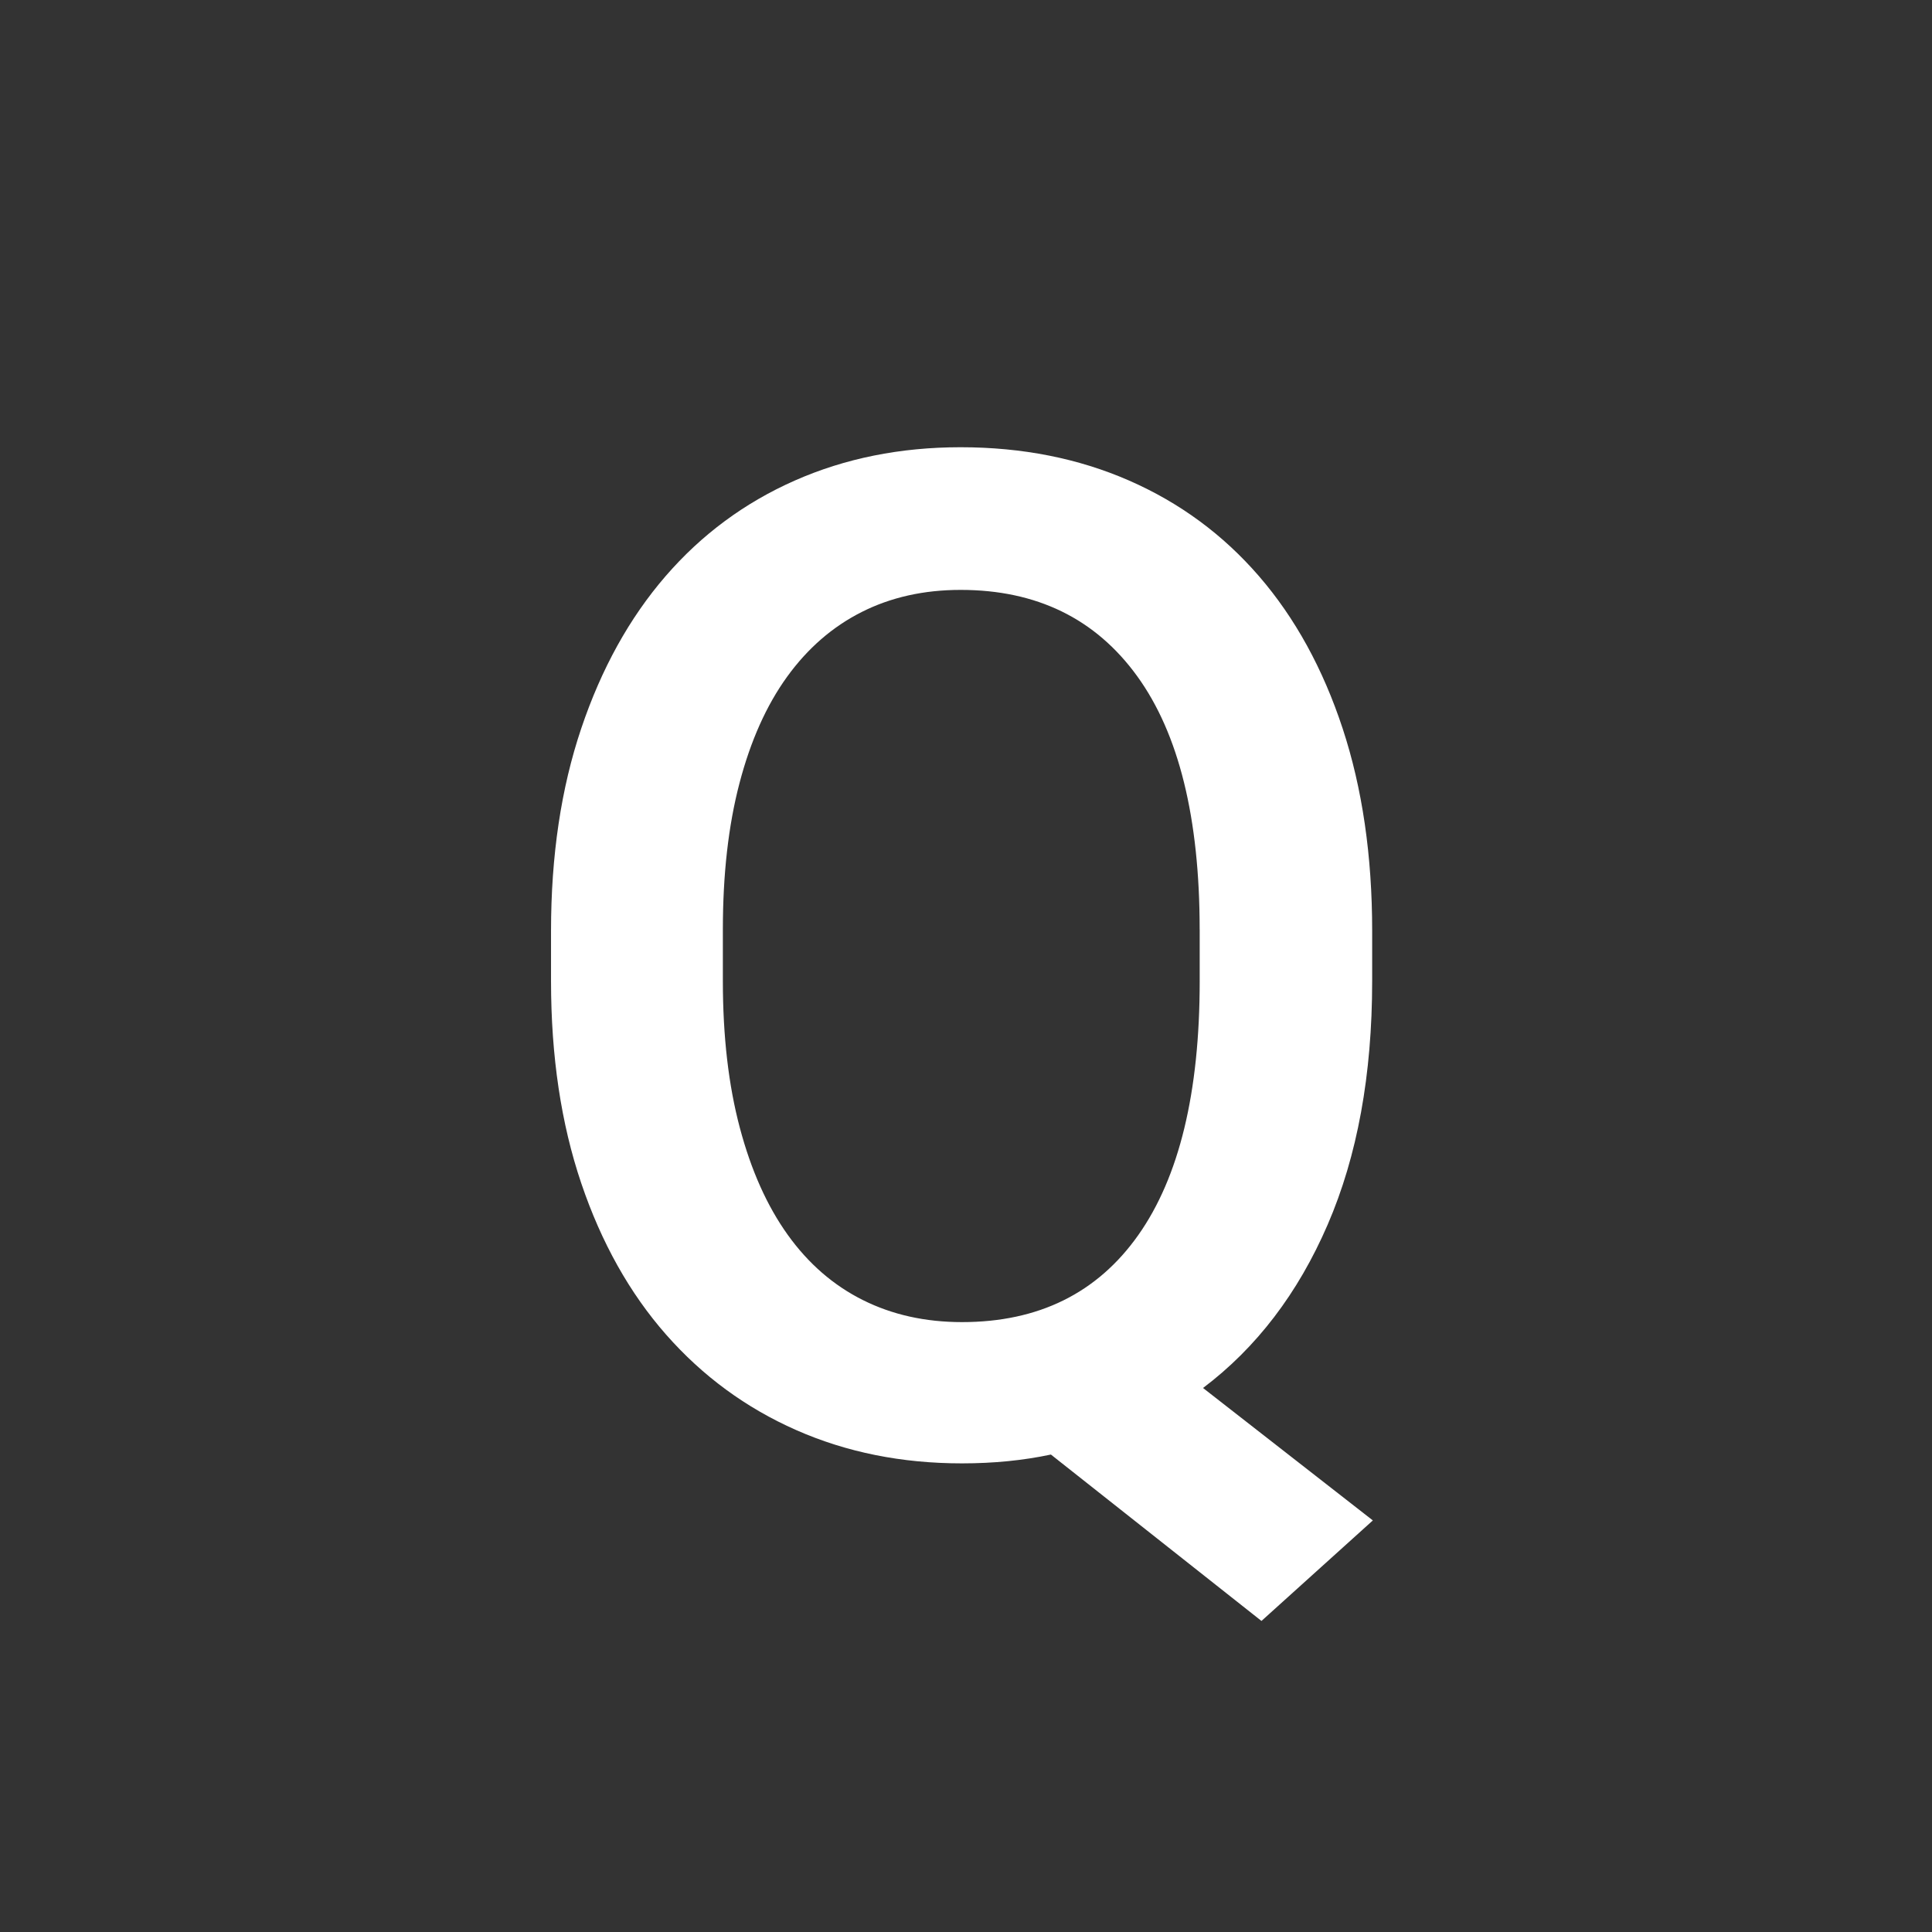 <?xml version="1.0" encoding="utf-8"?>
<!-- Generator: Adobe Illustrator 16.0.0, SVG Export Plug-In . SVG Version: 6.00 Build 0)  -->
<!DOCTYPE svg PUBLIC "-//W3C//DTD SVG 1.1 Basic//EN" "http://www.w3.org/Graphics/SVG/1.1/DTD/svg11-basic.dtd">
<svg version="1.1" baseProfile="basic" id="Layer_1"
	 xmlns="http://www.w3.org/2000/svg" xmlns:xlink="http://www.w3.org/1999/xlink" x="0px" y="0px" width="100px" height="100px"
	 viewBox="0 0 100 100" xml:space="preserve">
<rect x="0" y="0" width="100" height="100" fill="#333333" stroke="none"/>
<g id="Layer_1_1_">
	<rect fill="none" width="100" height="100"/>
</g>
<g>
	<path fill="#FFFFFF" d="M71.023,50.783c0,4.852-0.768,9.053-2.303,12.604s-3.686,6.369-6.451,8.455l8.789,6.855L65.293,83.9
		l-10.898-8.613c-1.43,0.304-2.965,0.457-4.605,0.457c-3.117,0-5.977-0.575-8.578-1.723c-2.602-1.148-4.846-2.795-6.732-4.939
		c-1.887-2.145-3.352-4.758-4.395-7.84c-1.043-3.082-1.564-6.568-1.564-10.459v-2.602c0-3.89,0.521-7.383,1.564-10.477
		c1.042-3.094,2.496-5.718,4.359-7.875c1.863-2.156,4.096-3.809,6.697-4.957c2.602-1.148,5.461-1.723,8.578-1.723
		c3.188,0,6.094,0.575,8.719,1.723c2.625,1.148,4.869,2.801,6.732,4.957c1.863,2.157,3.305,4.781,4.324,7.875
		s1.529,6.586,1.529,10.477V50.783z M62.094,48.111c0-5.766-1.078-10.137-3.234-13.113c-2.156-2.976-5.203-4.465-9.141-4.465
		c-1.898,0-3.604,0.381-5.115,1.143c-1.512,0.762-2.801,1.881-3.867,3.357c-1.067,1.477-1.887,3.311-2.461,5.502
		c-0.575,2.192-0.861,4.717-0.861,7.576v2.672c0,2.859,0.293,5.391,0.879,7.594c0.585,2.203,1.412,4.049,2.479,5.537
		c1.066,1.488,2.361,2.613,3.885,3.375c1.523,0.762,3.234,1.143,5.133,1.143c3.961,0,7.002-1.5,9.123-4.5s3.182-7.383,3.182-13.148
		V48.111z"/>
</g>
</svg>
